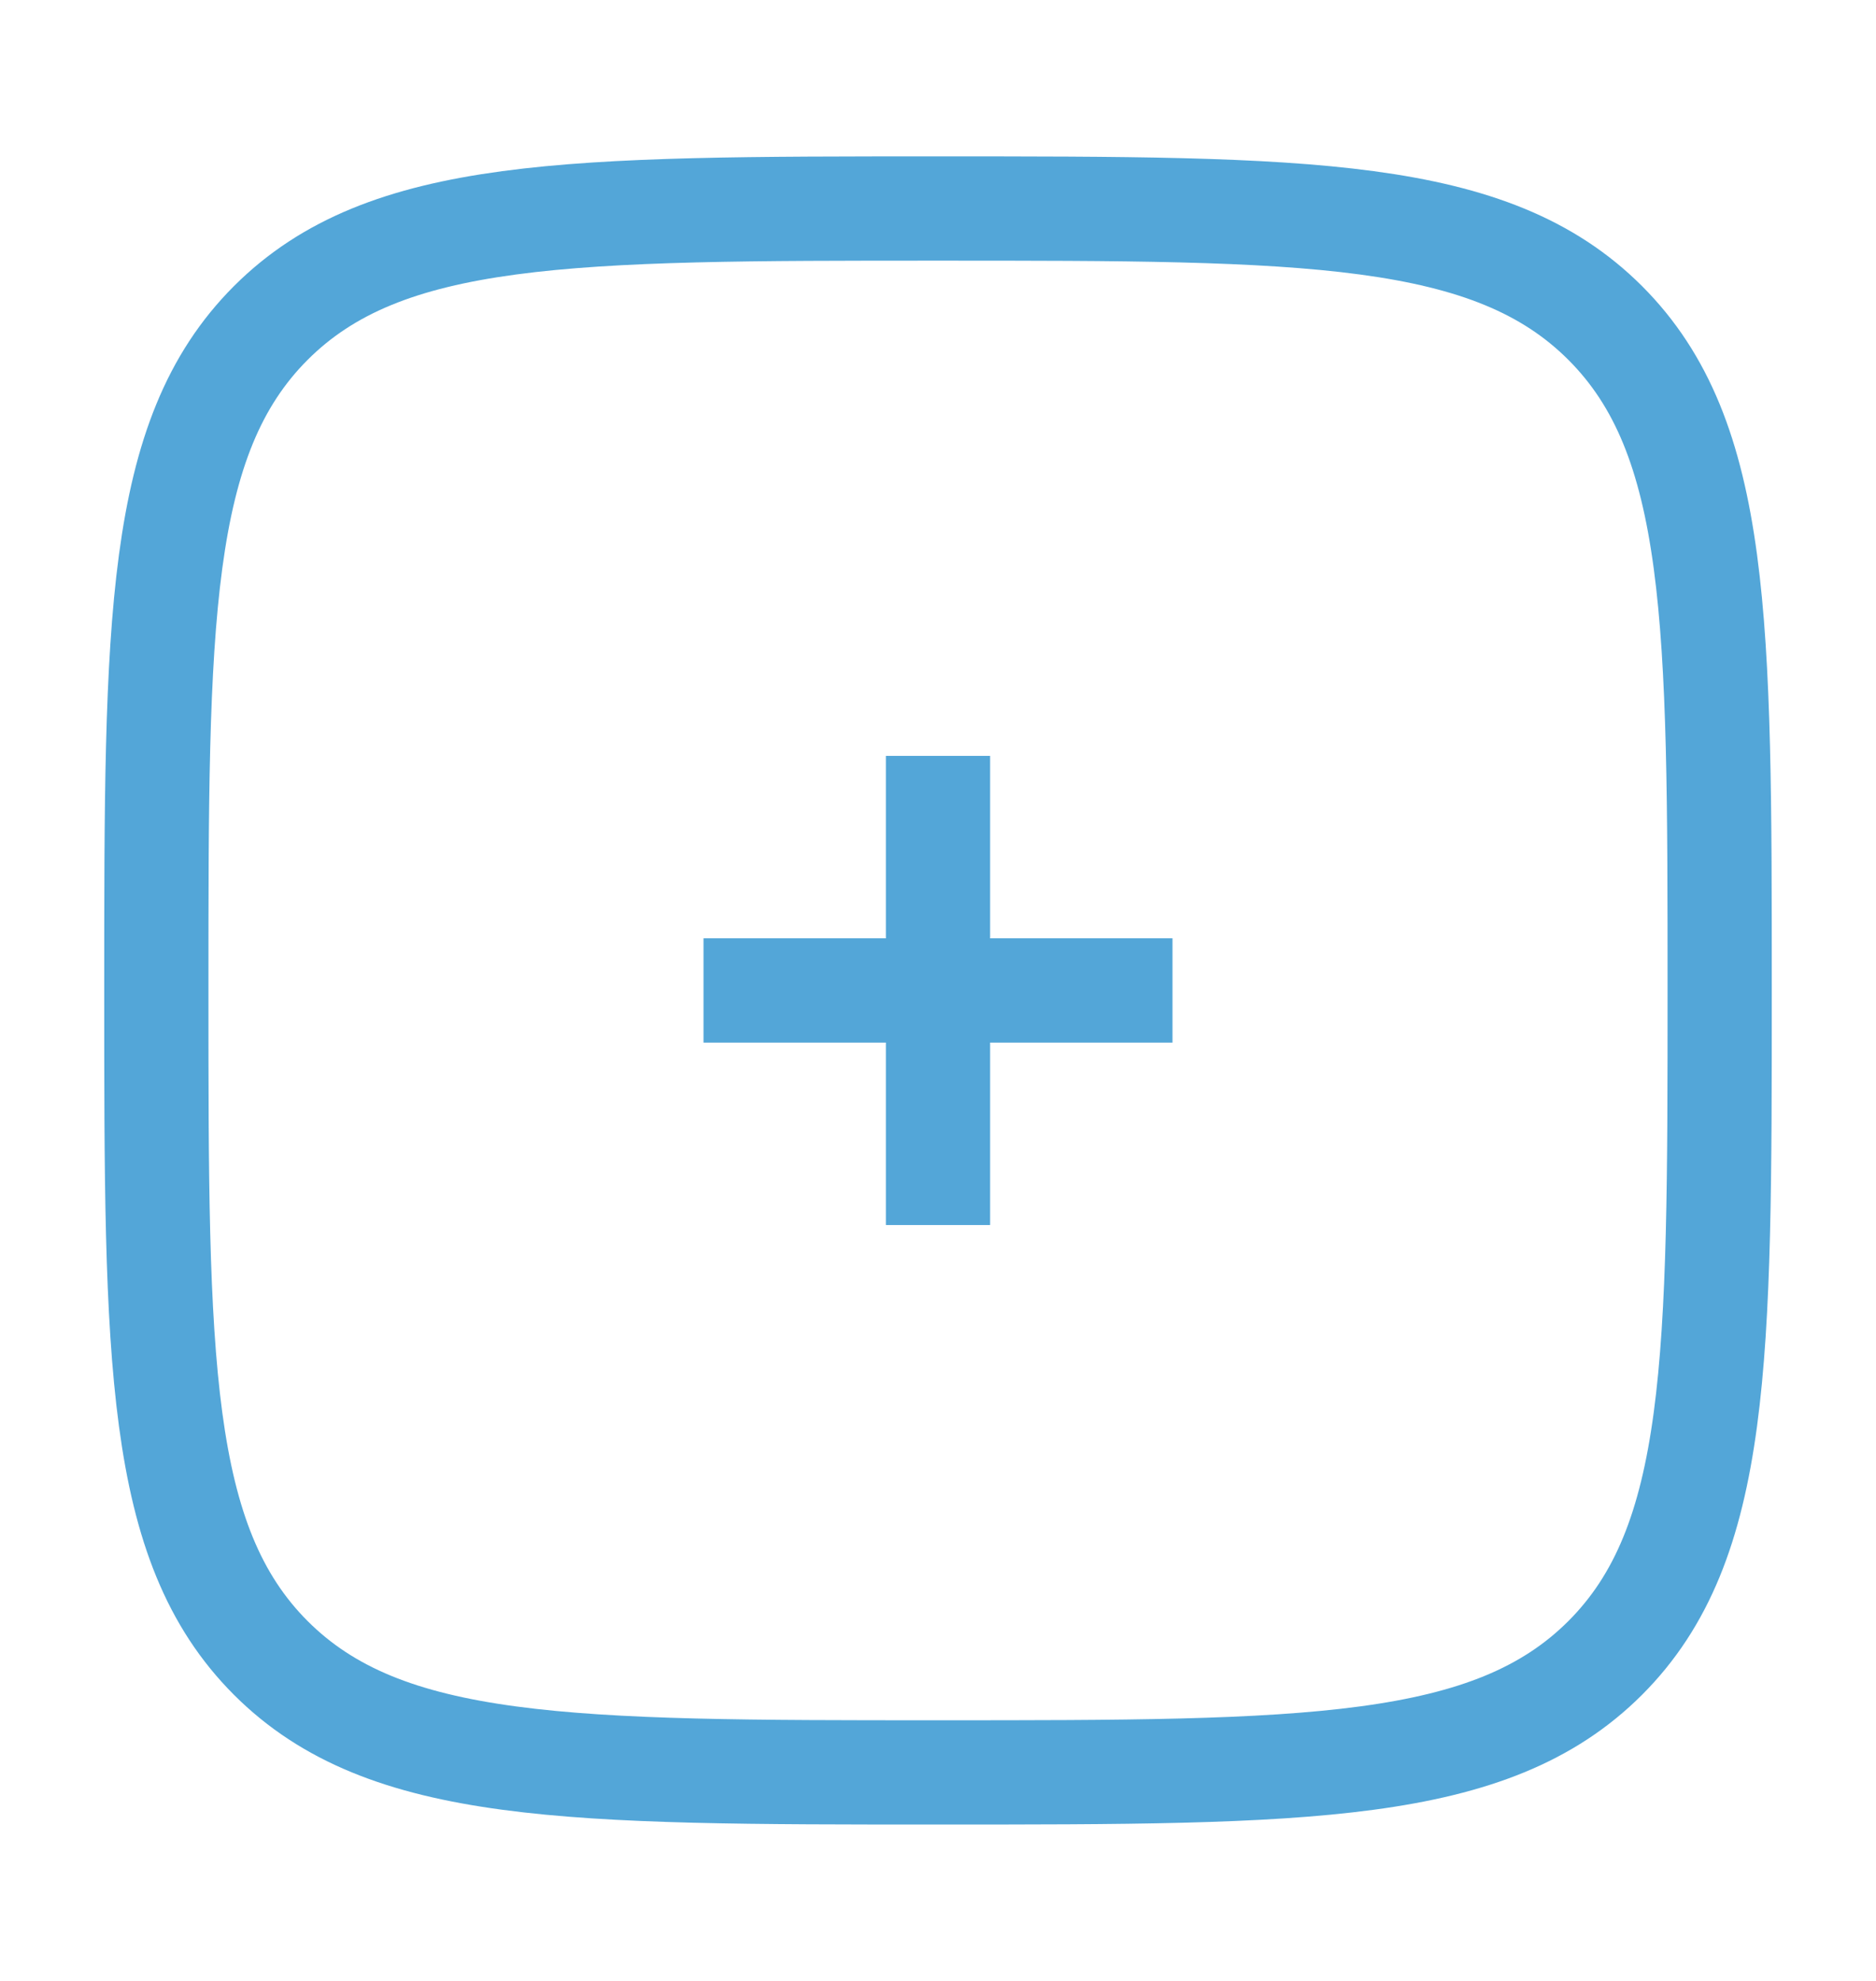<svg width="18" height="19" viewBox="0 0 18 19" fill="none" xmlns="http://www.w3.org/2000/svg">
<path d="M1.5 9.5C1.5 5.964 1.5 4.197 2.598 3.098C3.697 2 5.464 2 9 2C12.536 2 14.303 2 15.402 3.098C16.5 4.197 16.5 5.964 16.5 9.5C16.5 13.036 16.5 14.803 15.402 15.902C14.303 17 12.536 17 9 17C5.464 17 3.697 17 2.598 15.902C1.5 14.803 1.5 13.036 1.5 9.5Z" stroke="#53A6D8" strokeWidth="1.5"/>
<path d="M11.25 9.5L9 9.5M9 9.5L6.75 9.5M9 9.5L9 7.25M9 9.5L9 11.75" stroke="#53A6D8" strokeWidth="1.5" strokeLinecap="round"/>
</svg>
